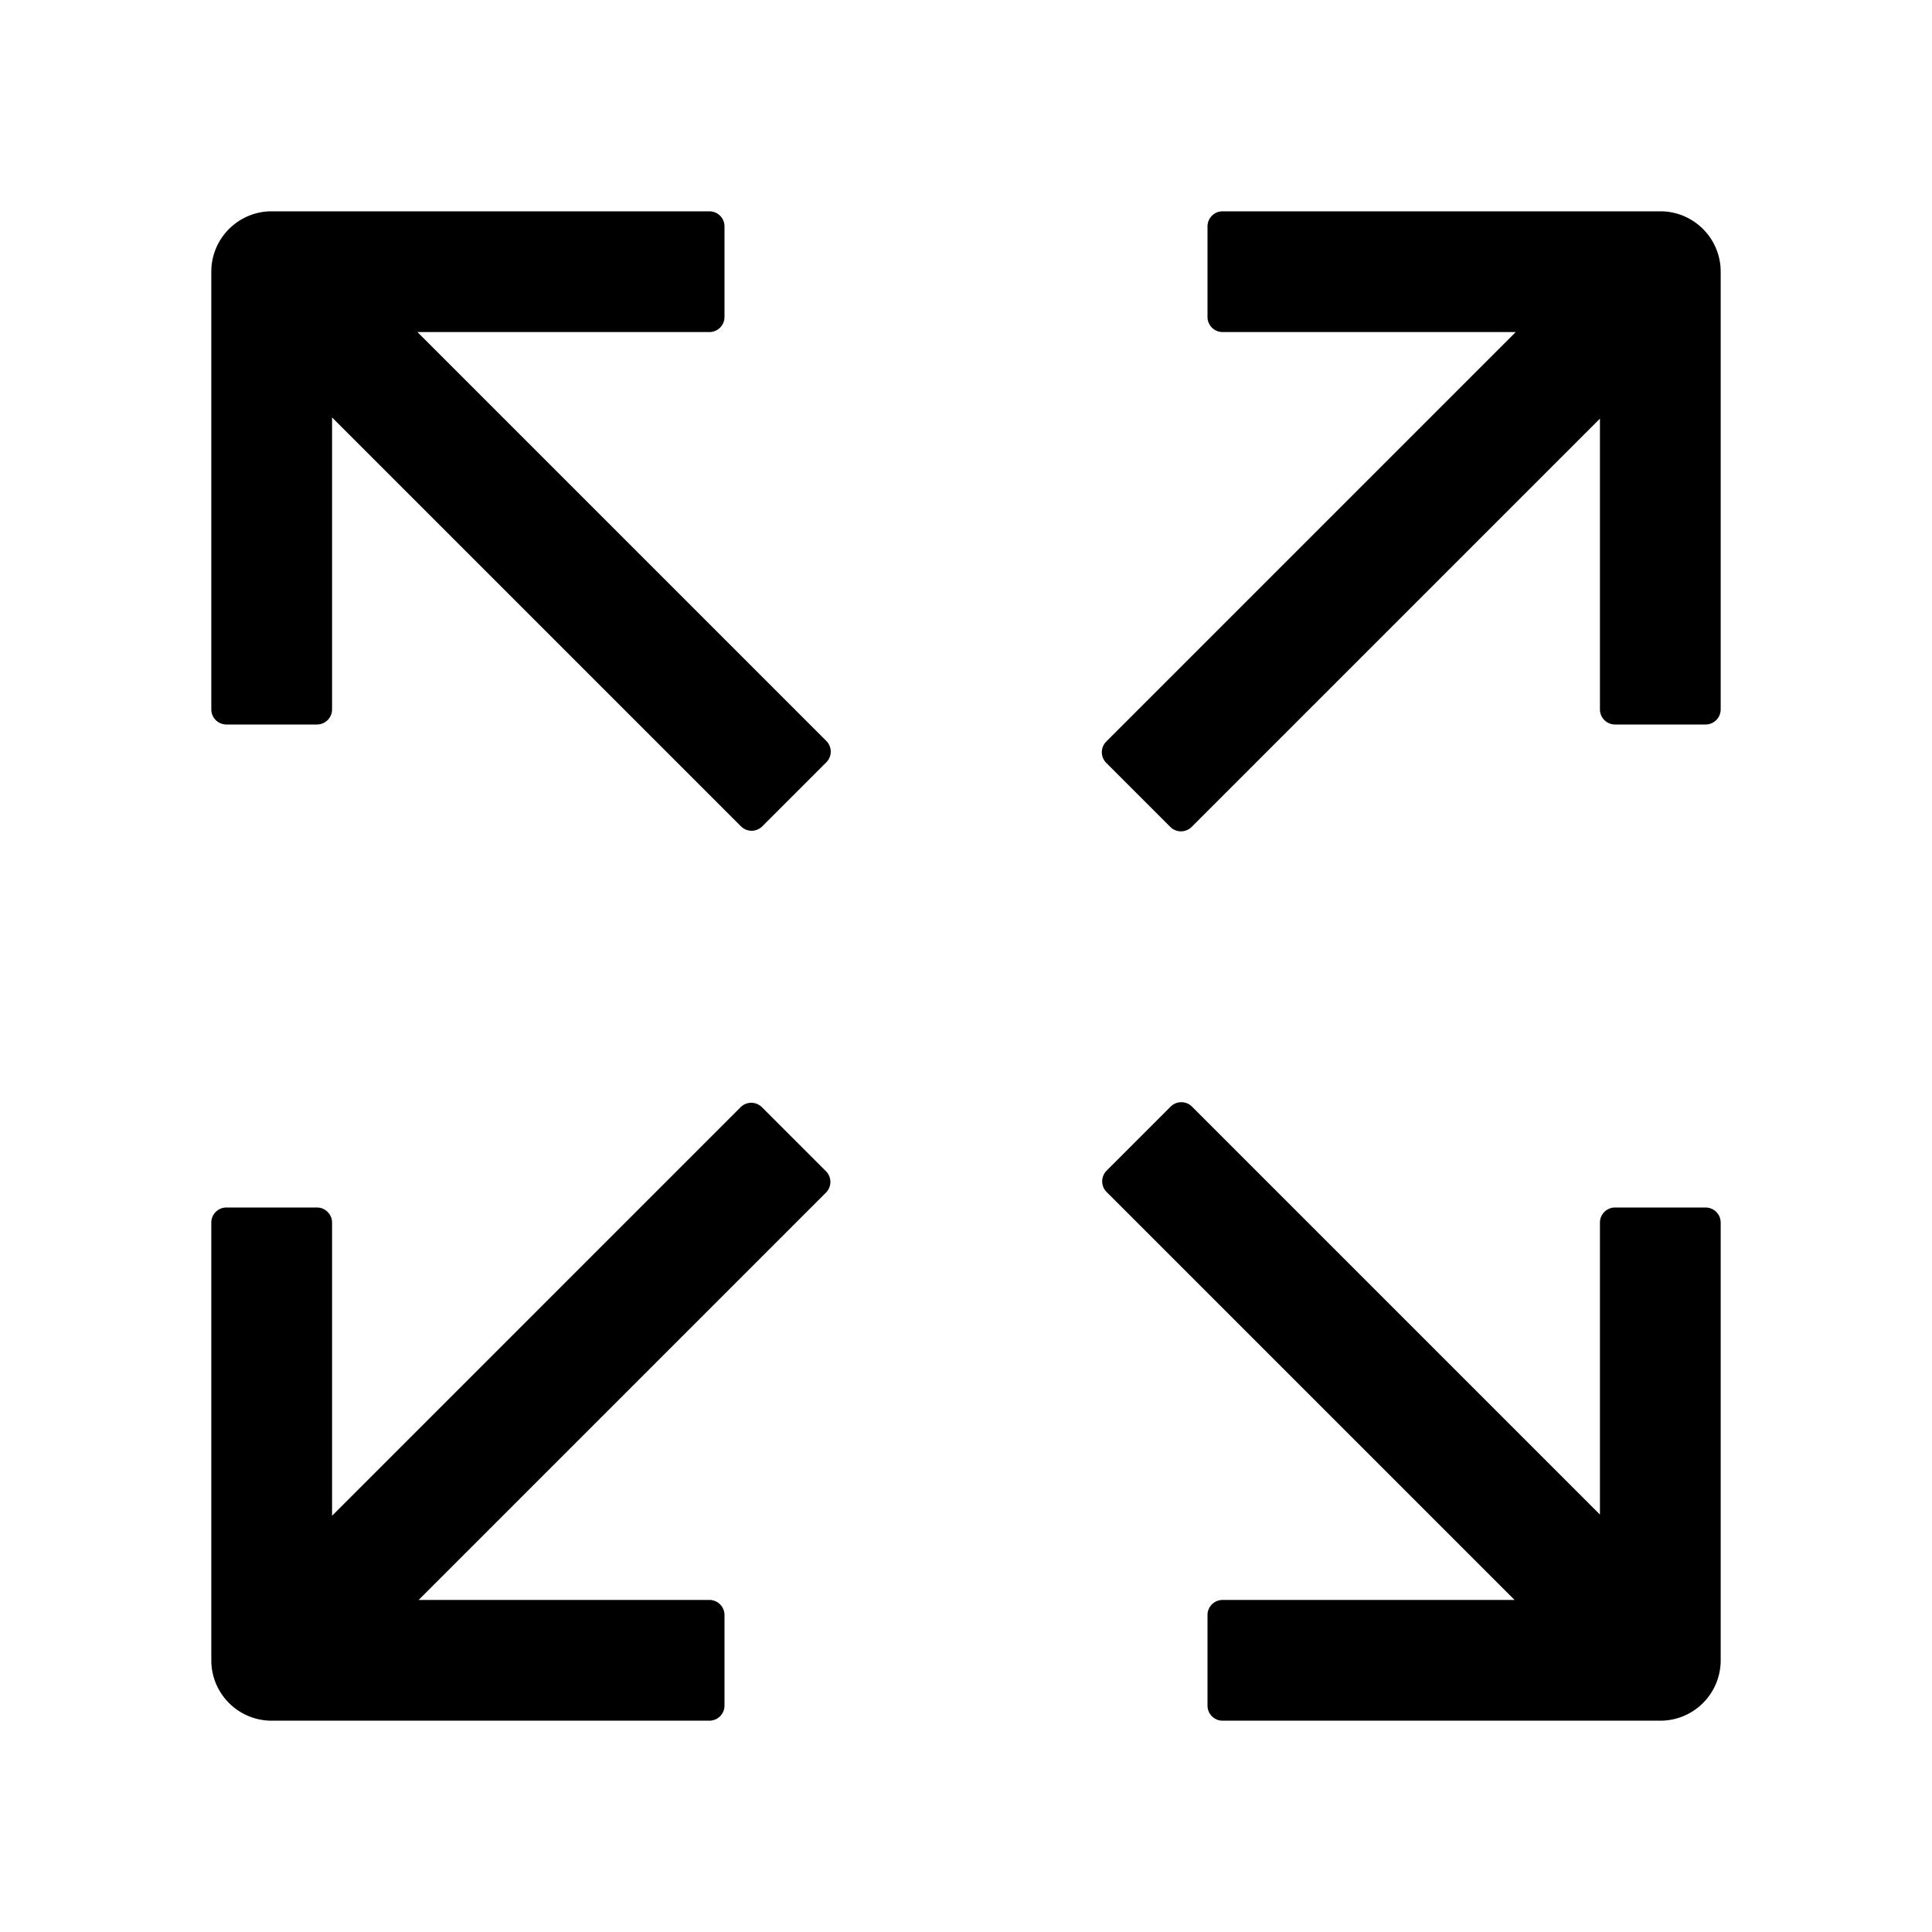 <?xml version="1.0" standalone="no"?><!DOCTYPE svg PUBLIC "-//W3C//DTD SVG 1.1//EN" "http://www.w3.org/Graphics/SVG/1.1/DTD/svg11.dtd"><svg t="1700466254708" class="icon" viewBox="0 0 1024 1024" version="1.1" xmlns="http://www.w3.org/2000/svg" p-id="19513" xmlns:xlink="http://www.w3.org/1999/xlink" width="128" height="128"><path d="M144 112h232a8 8 0 0 1 8 8v48a8 8 0 0 1-8 8H221.255l216.716 216.716a8 8 0 0 1 0 11.313l-33.942 33.942a8 8 0 0 1-11.313 0L176 221.255V376a8 8 0 0 1-8 8h-48a8 8 0 0 1-8-8V144c0-17.673 14.327-32 32-32z m-32 536v232c0 17.673 14.327 32 32 32h232a8 8 0 0 0 8-8v-48a8 8 0 0 0-8-8H221.884l215.901-215.901a8 8 0 0 0 0-11.314l-33.941-33.941a8 8 0 0 0-11.314 0L176 803.374V648a8 8 0 0 0-8-8h-48a8 8 0 0 0-8 8z m690.744 200L586.529 631.785a7.999 7.999 0 0 1 0-11.314l33.941-33.941a8 8 0 0 1 11.314 0L848 802.747V648a8 8 0 0 1 8-8h48a8 8 0 0 1 8 8v232c0 17.673-14.327 32-32 32H648a8 8 0 0 1-8-8v-48a8 8 0 0 1 8-8h154.744zM912 376V144c0-17.673-14.327-32-32-32H648a8 8 0 0 0-8 8v48a8 8 0 0 0 8 8h155.373l-217.03 217.029a8 8 0 0 0 0 11.314l33.941 33.941a8 8 0 0 0 11.314 0L848 221.882V376a8 8 0 0 0 8 8h48a8 8 0 0 0 8-8z"  p-id="19514"></path></svg>